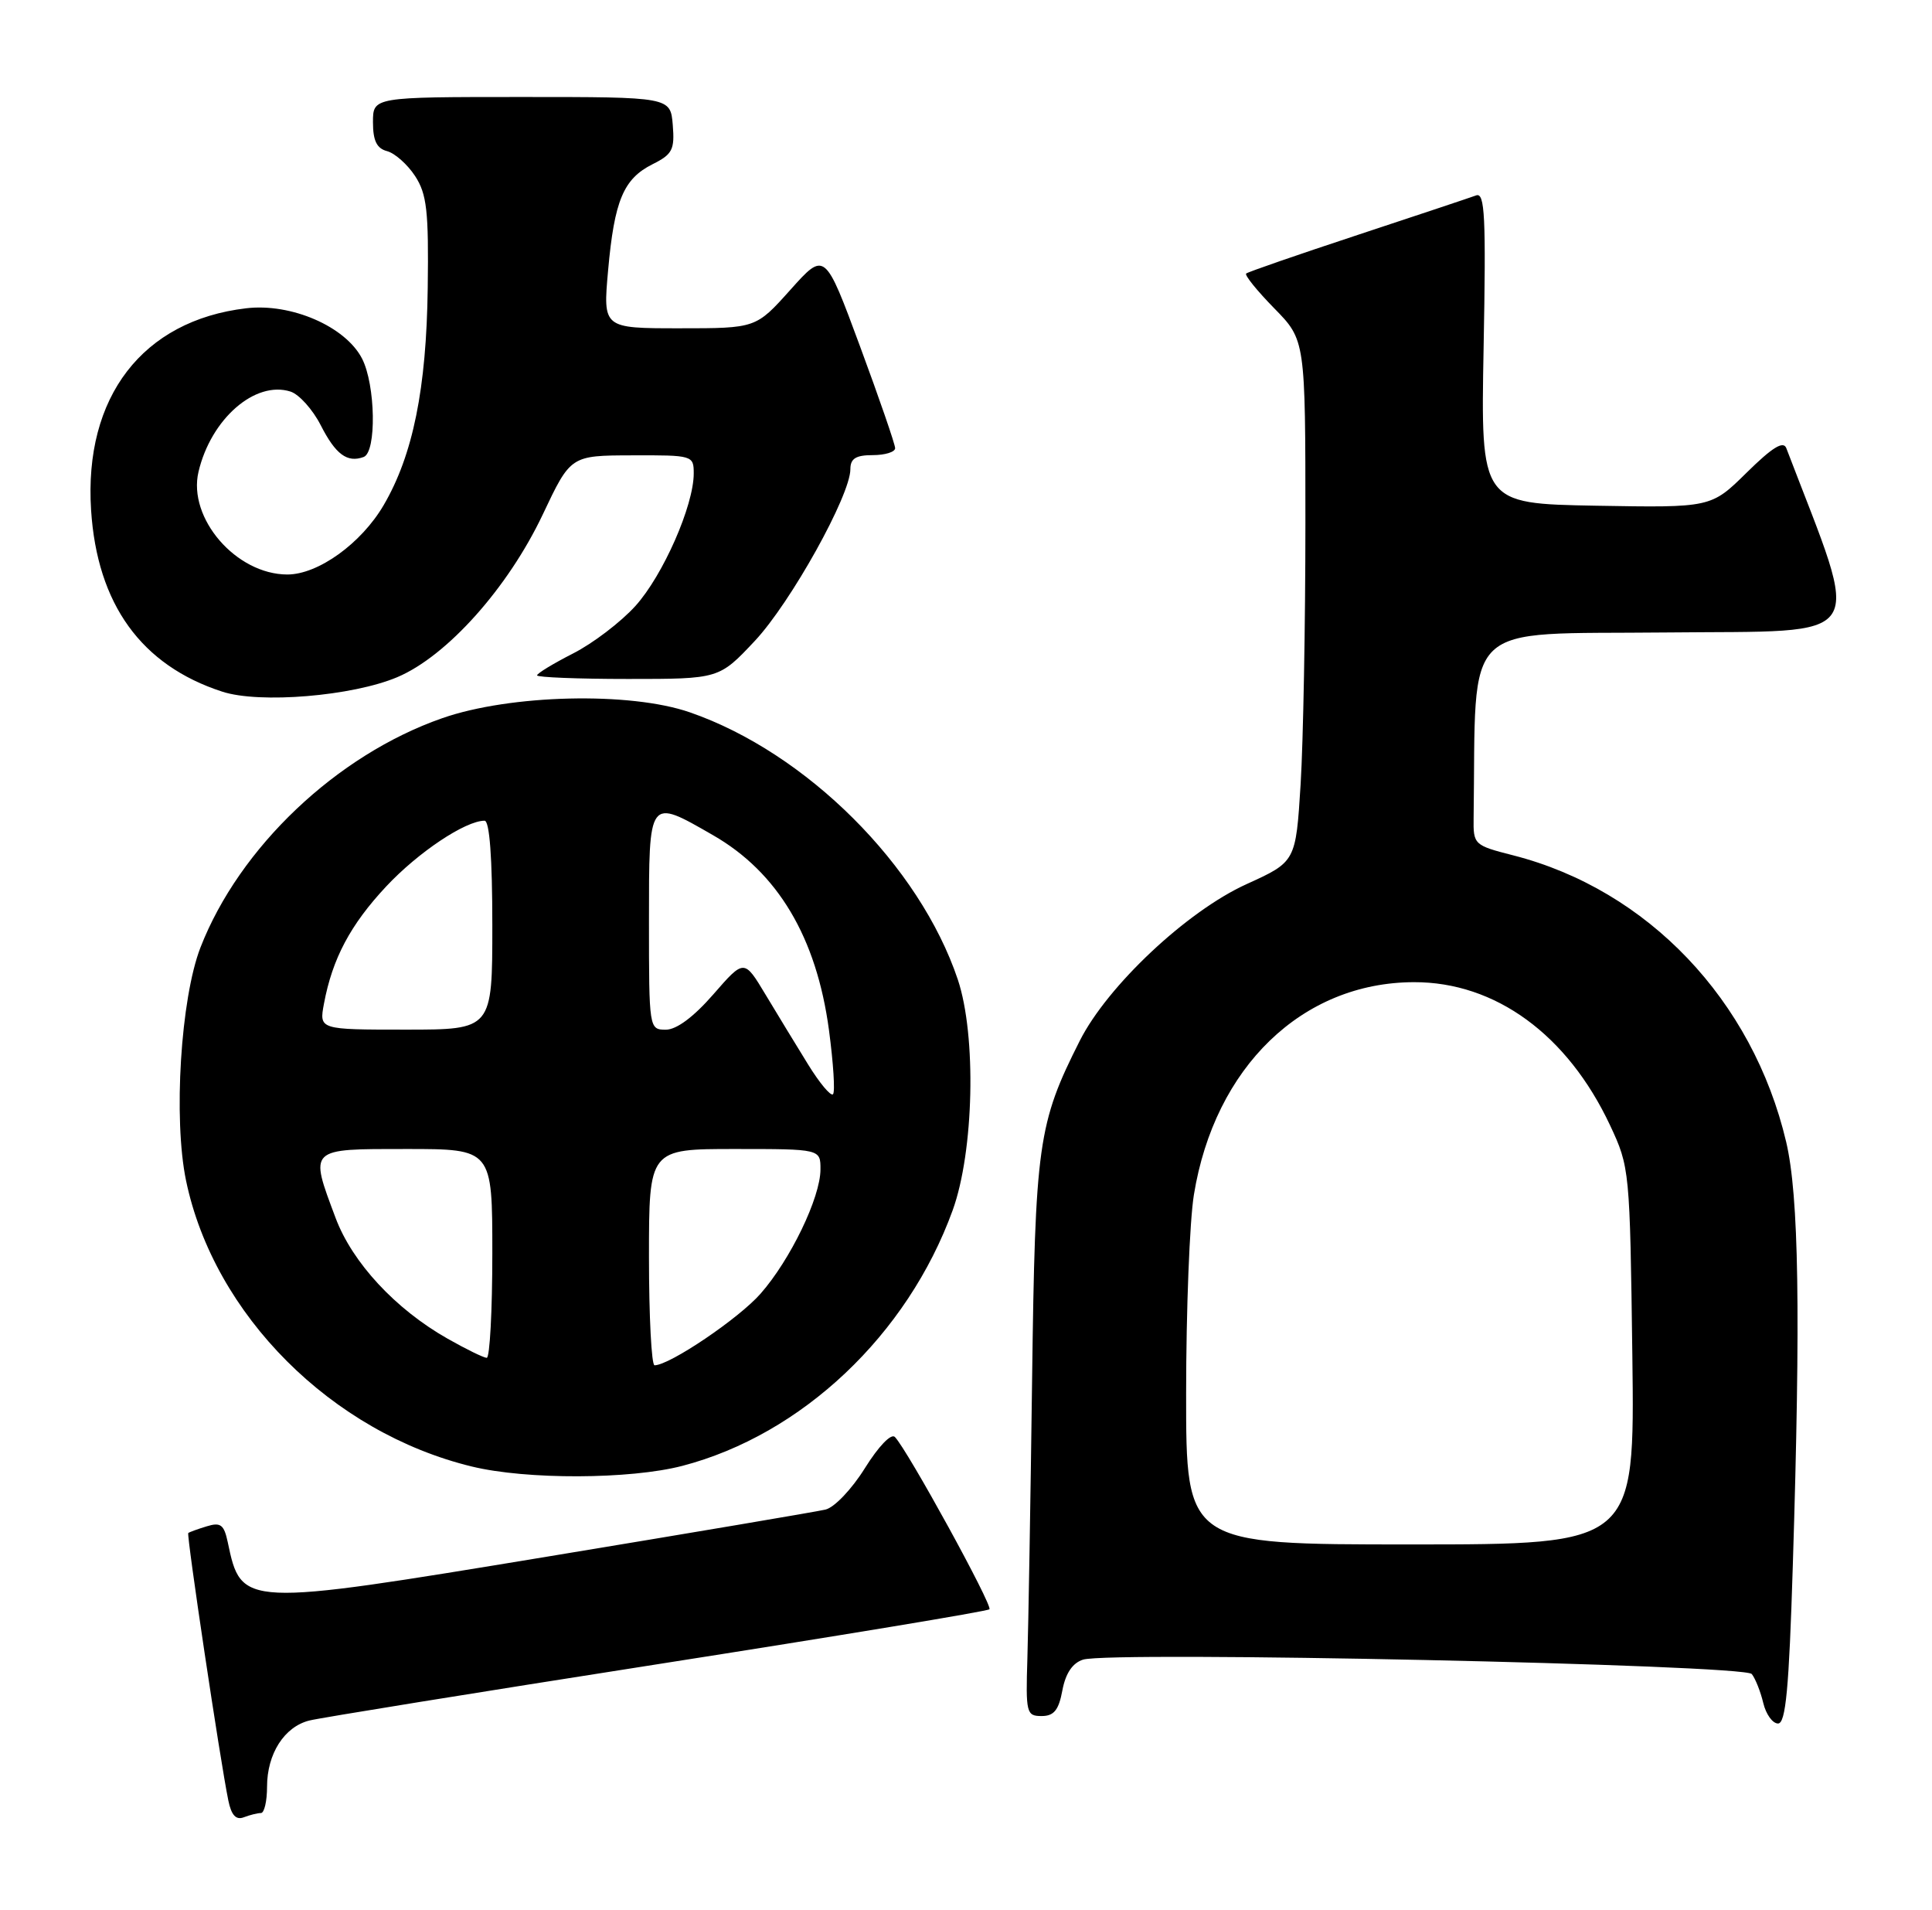 <?xml version="1.0" encoding="UTF-8" standalone="no"?>
<!DOCTYPE svg PUBLIC "-//W3C//DTD SVG 1.1//EN" "http://www.w3.org/Graphics/SVG/1.1/DTD/svg11.dtd" >
<svg xmlns="http://www.w3.org/2000/svg" xmlns:xlink="http://www.w3.org/1999/xlink" version="1.1" viewBox="0 0 259 256">
 <g >
 <path fill="currentColor"
d=" M 34.98 243.00 C 35.43 243.00 35.80 241.41 35.80 239.48 C 35.80 235.06 38.11 231.44 41.47 230.60 C 42.90 230.24 63.88 226.85 88.11 223.06 C 112.34 219.27 132.37 215.96 132.64 215.69 C 133.12 215.22 121.67 194.36 119.97 192.60 C 119.47 192.08 117.78 193.84 115.95 196.77 C 114.20 199.58 111.85 202.06 110.65 202.33 C 109.47 202.61 92.67 205.45 73.33 208.64 C 32.39 215.39 32.36 215.39 30.53 206.69 C 30.03 204.34 29.57 204.00 27.72 204.57 C 26.50 204.94 25.38 205.35 25.24 205.47 C 24.98 205.69 29.52 236.02 30.61 241.32 C 31.01 243.29 31.64 243.97 32.68 243.57 C 33.49 243.26 34.53 243.00 34.98 243.00 Z  M 240.34 209.84 C 241.40 175.97 241.15 160.26 239.45 153.05 C 234.97 134.05 220.89 119.26 202.89 114.65 C 197.60 113.30 197.50 113.21 197.55 109.64 C 197.92 82.72 195.50 85.06 223.36 84.77 C 251.03 84.48 249.62 86.62 239.47 60.07 C 239.08 59.04 237.60 59.95 234.15 63.35 C 229.38 68.05 229.38 68.05 213.94 67.78 C 198.50 67.50 198.50 67.50 198.89 46.59 C 199.22 29.03 199.06 25.76 197.89 26.19 C 197.13 26.47 189.97 28.86 182.00 31.49 C 174.03 34.12 167.30 36.45 167.06 36.66 C 166.82 36.87 168.51 38.96 170.81 41.31 C 175.00 45.58 175.00 45.58 175.00 70.13 C 175.00 83.64 174.71 99.37 174.36 105.09 C 173.71 115.50 173.71 115.50 167.11 118.50 C 159.12 122.12 148.46 132.14 144.75 139.50 C 139.15 150.59 138.77 153.27 138.36 185.00 C 138.15 201.22 137.86 217.99 137.73 222.25 C 137.50 229.58 137.60 230.00 139.63 230.00 C 141.29 230.00 141.93 229.21 142.42 226.56 C 142.85 224.27 143.78 222.89 145.19 222.44 C 148.87 221.27 233.85 223.10 234.84 224.37 C 235.33 224.99 236.02 226.74 236.38 228.25 C 236.74 229.76 237.63 231.00 238.36 231.00 C 239.39 231.00 239.83 226.38 240.34 209.84 Z  M 91.47 196.47 C 107.49 192.29 121.65 178.91 127.71 162.22 C 130.57 154.33 130.92 138.81 128.40 131.28 C 123.27 116.01 108.11 100.89 92.50 95.48 C 84.47 92.69 68.41 93.07 59.28 96.26 C 45.14 101.19 32.08 113.59 26.87 127.00 C 24.22 133.85 23.22 149.94 24.94 158.23 C 28.68 176.21 44.47 192.01 63.27 196.56 C 70.59 198.34 84.47 198.29 91.47 196.47 Z  M 53.26 90.76 C 59.93 87.94 68.10 78.79 72.76 68.96 C 76.50 61.05 76.50 61.05 84.75 61.03 C 92.86 61.00 93.00 61.04 93.00 63.46 C 93.00 67.77 88.88 77.12 85.19 81.21 C 83.23 83.38 79.46 86.25 76.81 87.59 C 74.17 88.94 72.00 90.25 72.00 90.52 C 72.00 90.78 77.49 91.00 84.20 91.00 C 96.40 91.00 96.40 91.00 101.19 85.90 C 106.00 80.77 114.00 66.40 114.00 62.88 C 114.00 61.46 114.73 61.00 117.00 61.00 C 118.65 61.00 120.00 60.58 120.00 60.07 C 120.00 59.56 117.88 53.41 115.29 46.41 C 110.58 33.68 110.58 33.68 105.96 38.84 C 101.34 44.00 101.34 44.00 91.09 44.00 C 80.83 44.00 80.83 44.00 81.52 36.25 C 82.36 26.86 83.58 23.96 87.50 22.00 C 90.14 20.68 90.46 20.06 90.19 16.75 C 89.88 13.00 89.88 13.00 69.94 13.00 C 50.00 13.00 50.00 13.00 50.00 16.38 C 50.00 18.87 50.51 19.90 51.90 20.26 C 52.94 20.54 54.63 22.04 55.65 23.60 C 57.22 26.01 57.48 28.28 57.34 38.58 C 57.17 52.08 55.36 61.00 51.43 67.71 C 48.42 72.85 42.64 77.00 38.52 77.00 C 31.66 76.99 25.15 69.46 26.61 63.24 C 28.28 56.14 34.20 50.98 38.94 52.48 C 40.09 52.85 41.91 54.87 42.99 56.98 C 44.99 60.91 46.55 62.06 48.75 61.25 C 50.50 60.60 50.35 51.58 48.53 48.05 C 46.30 43.75 39.03 40.60 32.99 41.32 C 19.11 42.96 11.24 53.20 12.21 68.35 C 13.02 80.98 18.94 89.18 29.79 92.70 C 34.81 94.34 47.25 93.30 53.26 90.76 Z  M 159.01 186.75 C 159.01 175.61 159.48 163.64 160.05 160.14 C 162.83 143.02 174.57 131.67 189.55 131.64 C 200.47 131.61 210.14 138.68 215.84 150.82 C 218.47 156.43 218.50 156.82 218.83 181.75 C 219.15 207.00 219.15 207.00 189.08 207.00 C 159.00 207.00 159.00 207.00 159.01 186.75 Z  M 87.00 168.50 C 87.00 154.00 87.00 154.00 98.50 154.00 C 110.00 154.00 110.00 154.00 109.99 156.75 C 109.98 160.51 105.96 168.84 101.96 173.39 C 99.05 176.71 89.79 182.97 87.75 182.99 C 87.34 183.00 87.00 176.47 87.00 168.50 Z  M 60.00 179.42 C 53.01 175.46 47.23 169.22 44.99 163.24 C 41.46 153.82 41.28 154.00 54.50 154.00 C 66.00 154.00 66.00 154.00 66.00 168.00 C 66.00 175.70 65.66 181.99 65.25 181.99 C 64.84 181.98 62.48 180.83 60.00 179.42 Z  M 108.32 142.65 C 106.77 140.14 104.21 135.94 102.63 133.31 C 99.76 128.53 99.76 128.53 95.63 133.27 C 92.98 136.31 90.69 138.01 89.25 138.01 C 87.02 138.00 87.00 137.87 87.00 123.50 C 87.00 106.82 86.90 106.95 95.57 111.93 C 104.26 116.91 109.46 125.63 111.13 138.06 C 111.72 142.50 111.97 146.36 111.67 146.66 C 111.37 146.96 109.86 145.15 108.32 142.65 Z  M 43.43 134.52 C 44.56 128.48 46.97 123.94 51.78 118.80 C 56.06 114.23 62.39 110.00 64.96 110.00 C 65.63 110.00 66.00 114.98 66.00 124.00 C 66.00 138.00 66.00 138.00 54.39 138.00 C 42.78 138.00 42.78 138.00 43.43 134.52 Z "/>
</g>
</svg>